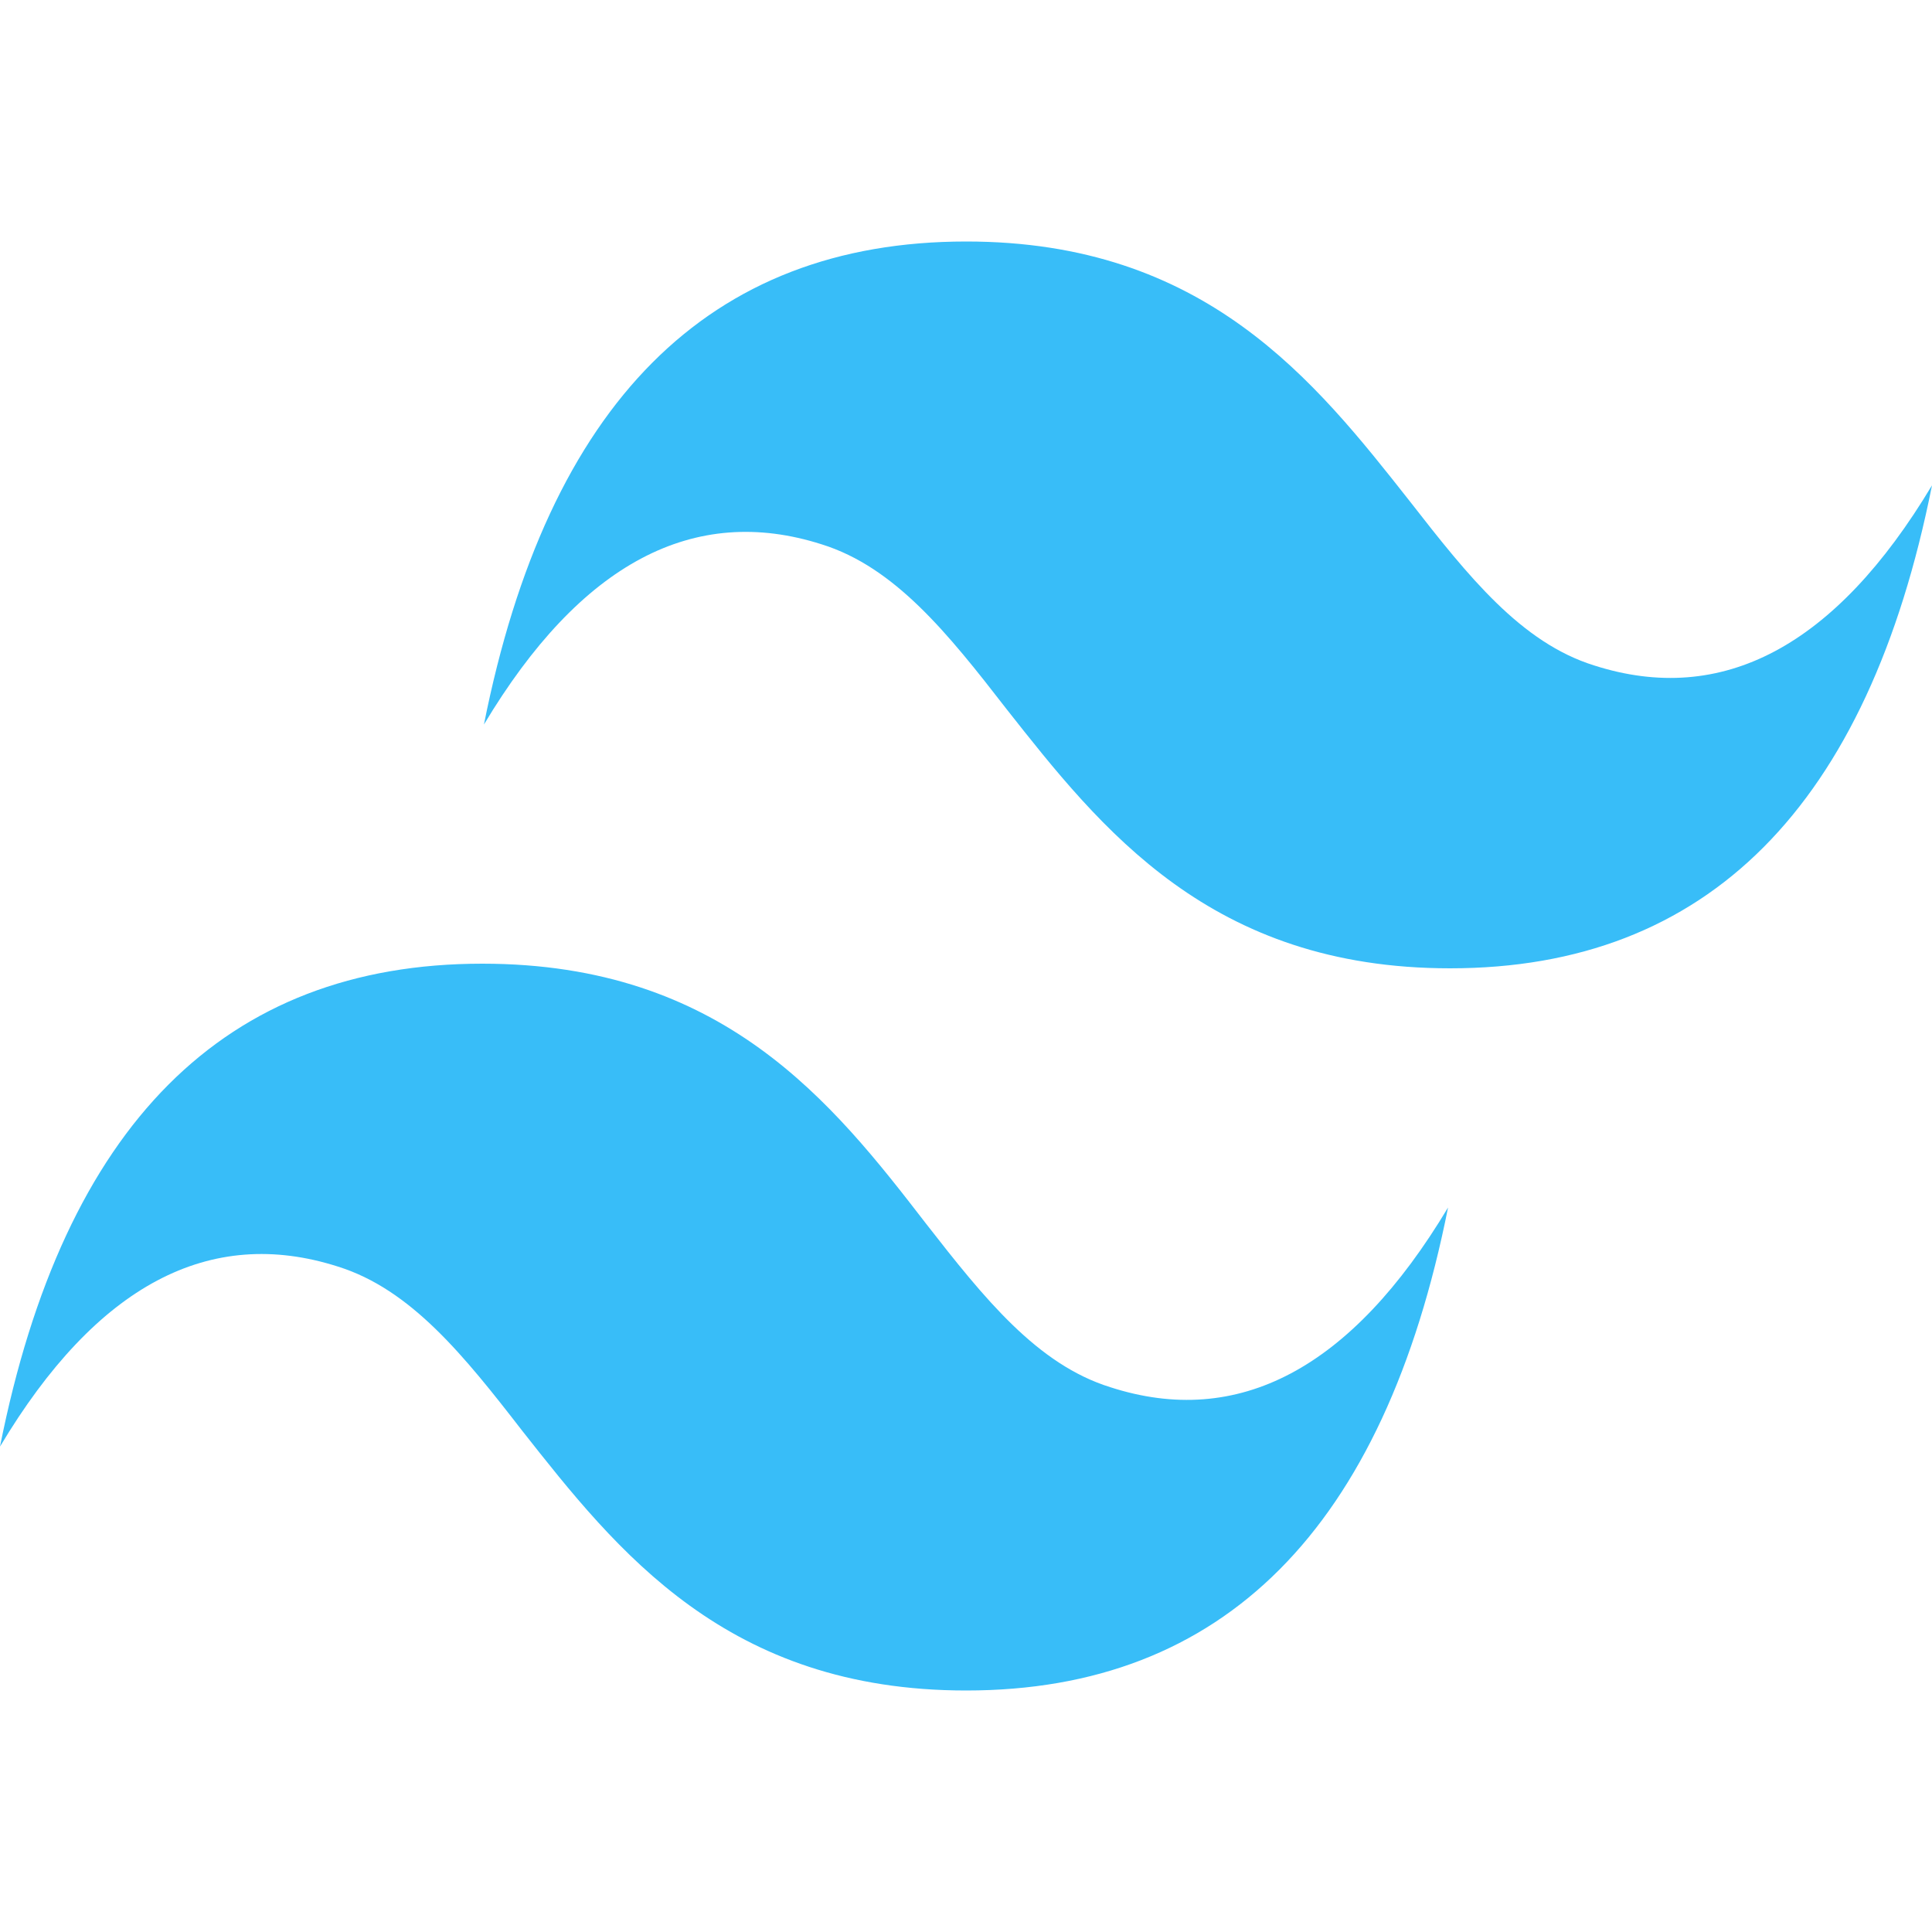 <svg width="256" height="256" viewBox="0 0 80 60" fill="none" xmlns="http://www.w3.org/2000/svg">
<path d="M40.008 0C29.337 0 22.685 6.708 20.039 20C24.043 13.311 28.735 10.847 34.028 12.541C37.052 13.484 39.251 16.227 41.659 19.336C45.594 24.331 50.131 30.096 60.046 30.096C70.702 30.096 77.353 23.388 80 10.096C75.995 16.785 71.304 19.249 66.011 17.555C62.986 16.612 60.802 13.869 58.38 10.76C54.444 5.765 49.907 0 40.008 0ZM19.969 29.904C9.298 29.904 2.647 36.593 0 49.9C4.005 43.196 8.696 40.751 13.989 42.445C17.014 43.388 19.213 46.131 21.62 49.24C25.556 54.235 30.093 60 40.008 60C50.663 60 57.315 53.292 59.961 40C55.957 46.689 51.266 49.153 45.972 47.44C42.948 46.497 40.764 43.773 38.341 40.664C34.475 35.65 29.938 29.904 19.969 29.904Z" fill="#38BDF8"/>
</svg>
